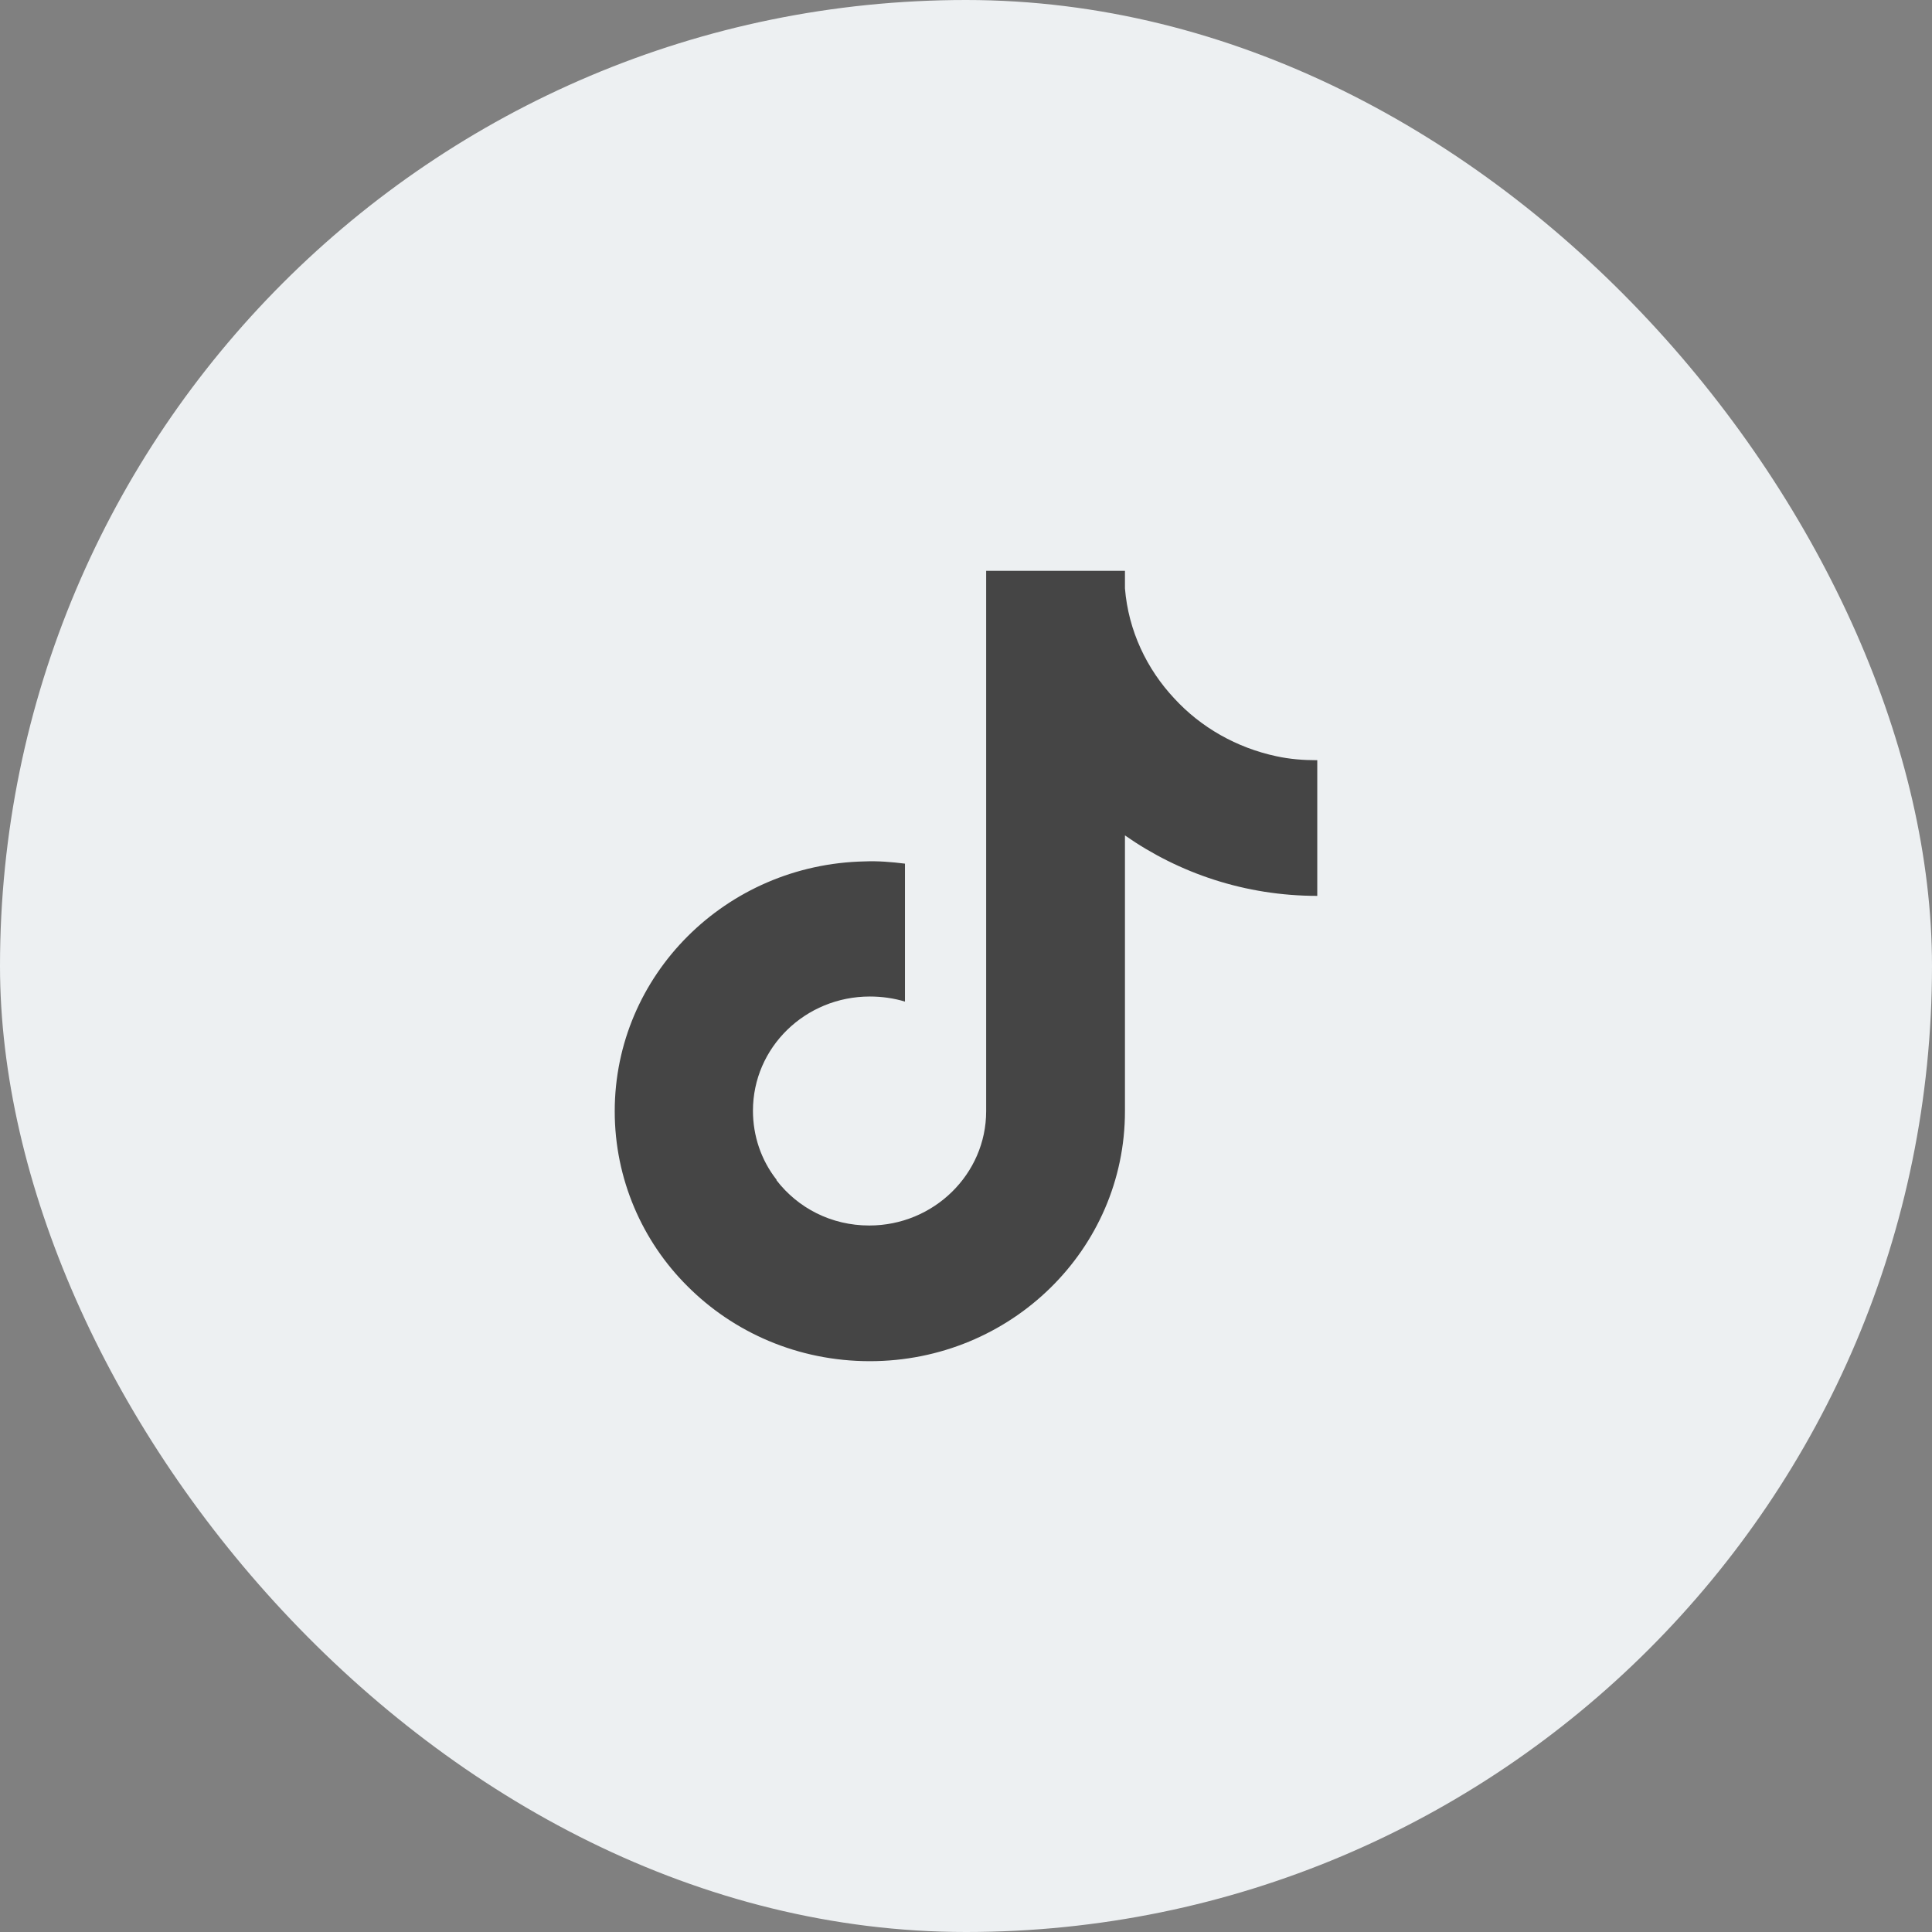 <svg width="44" height="44" viewBox="0 0 44 44" fill="none" xmlns="http://www.w3.org/2000/svg">
<rect x="0" y="0" width="44" height="44" fill="#808080" stroke="none"/>
<rect width="44" height="44" rx="22" fill="#EDF0F2"/>
<path d="M29.987 17.313C29.672 17.313 29.37 17.288 29.069 17.223C28.164 17.03 27.351 16.567 26.747 15.91C26.118 15.24 25.698 14.365 25.62 13.399V13H24.754H22.459V25.309C22.459 26.738 21.266 27.91 19.797 27.91C18.931 27.91 18.171 27.511 17.685 26.88V26.867C17.331 26.416 17.148 25.863 17.148 25.296C17.148 23.854 18.341 22.695 19.81 22.695C20.085 22.695 20.361 22.734 20.61 22.811V19.669C20.308 19.631 19.993 19.605 19.692 19.618C16.531 19.682 14 22.206 14 25.309C14 26.854 14.63 28.27 15.652 29.288C16.702 30.343 18.171 31 19.81 31C23.023 31 25.62 28.451 25.62 25.309V19.026C26.852 19.888 28.361 20.403 30 20.403V17.313H29.987Z" fill="#454545"/>
</svg>
